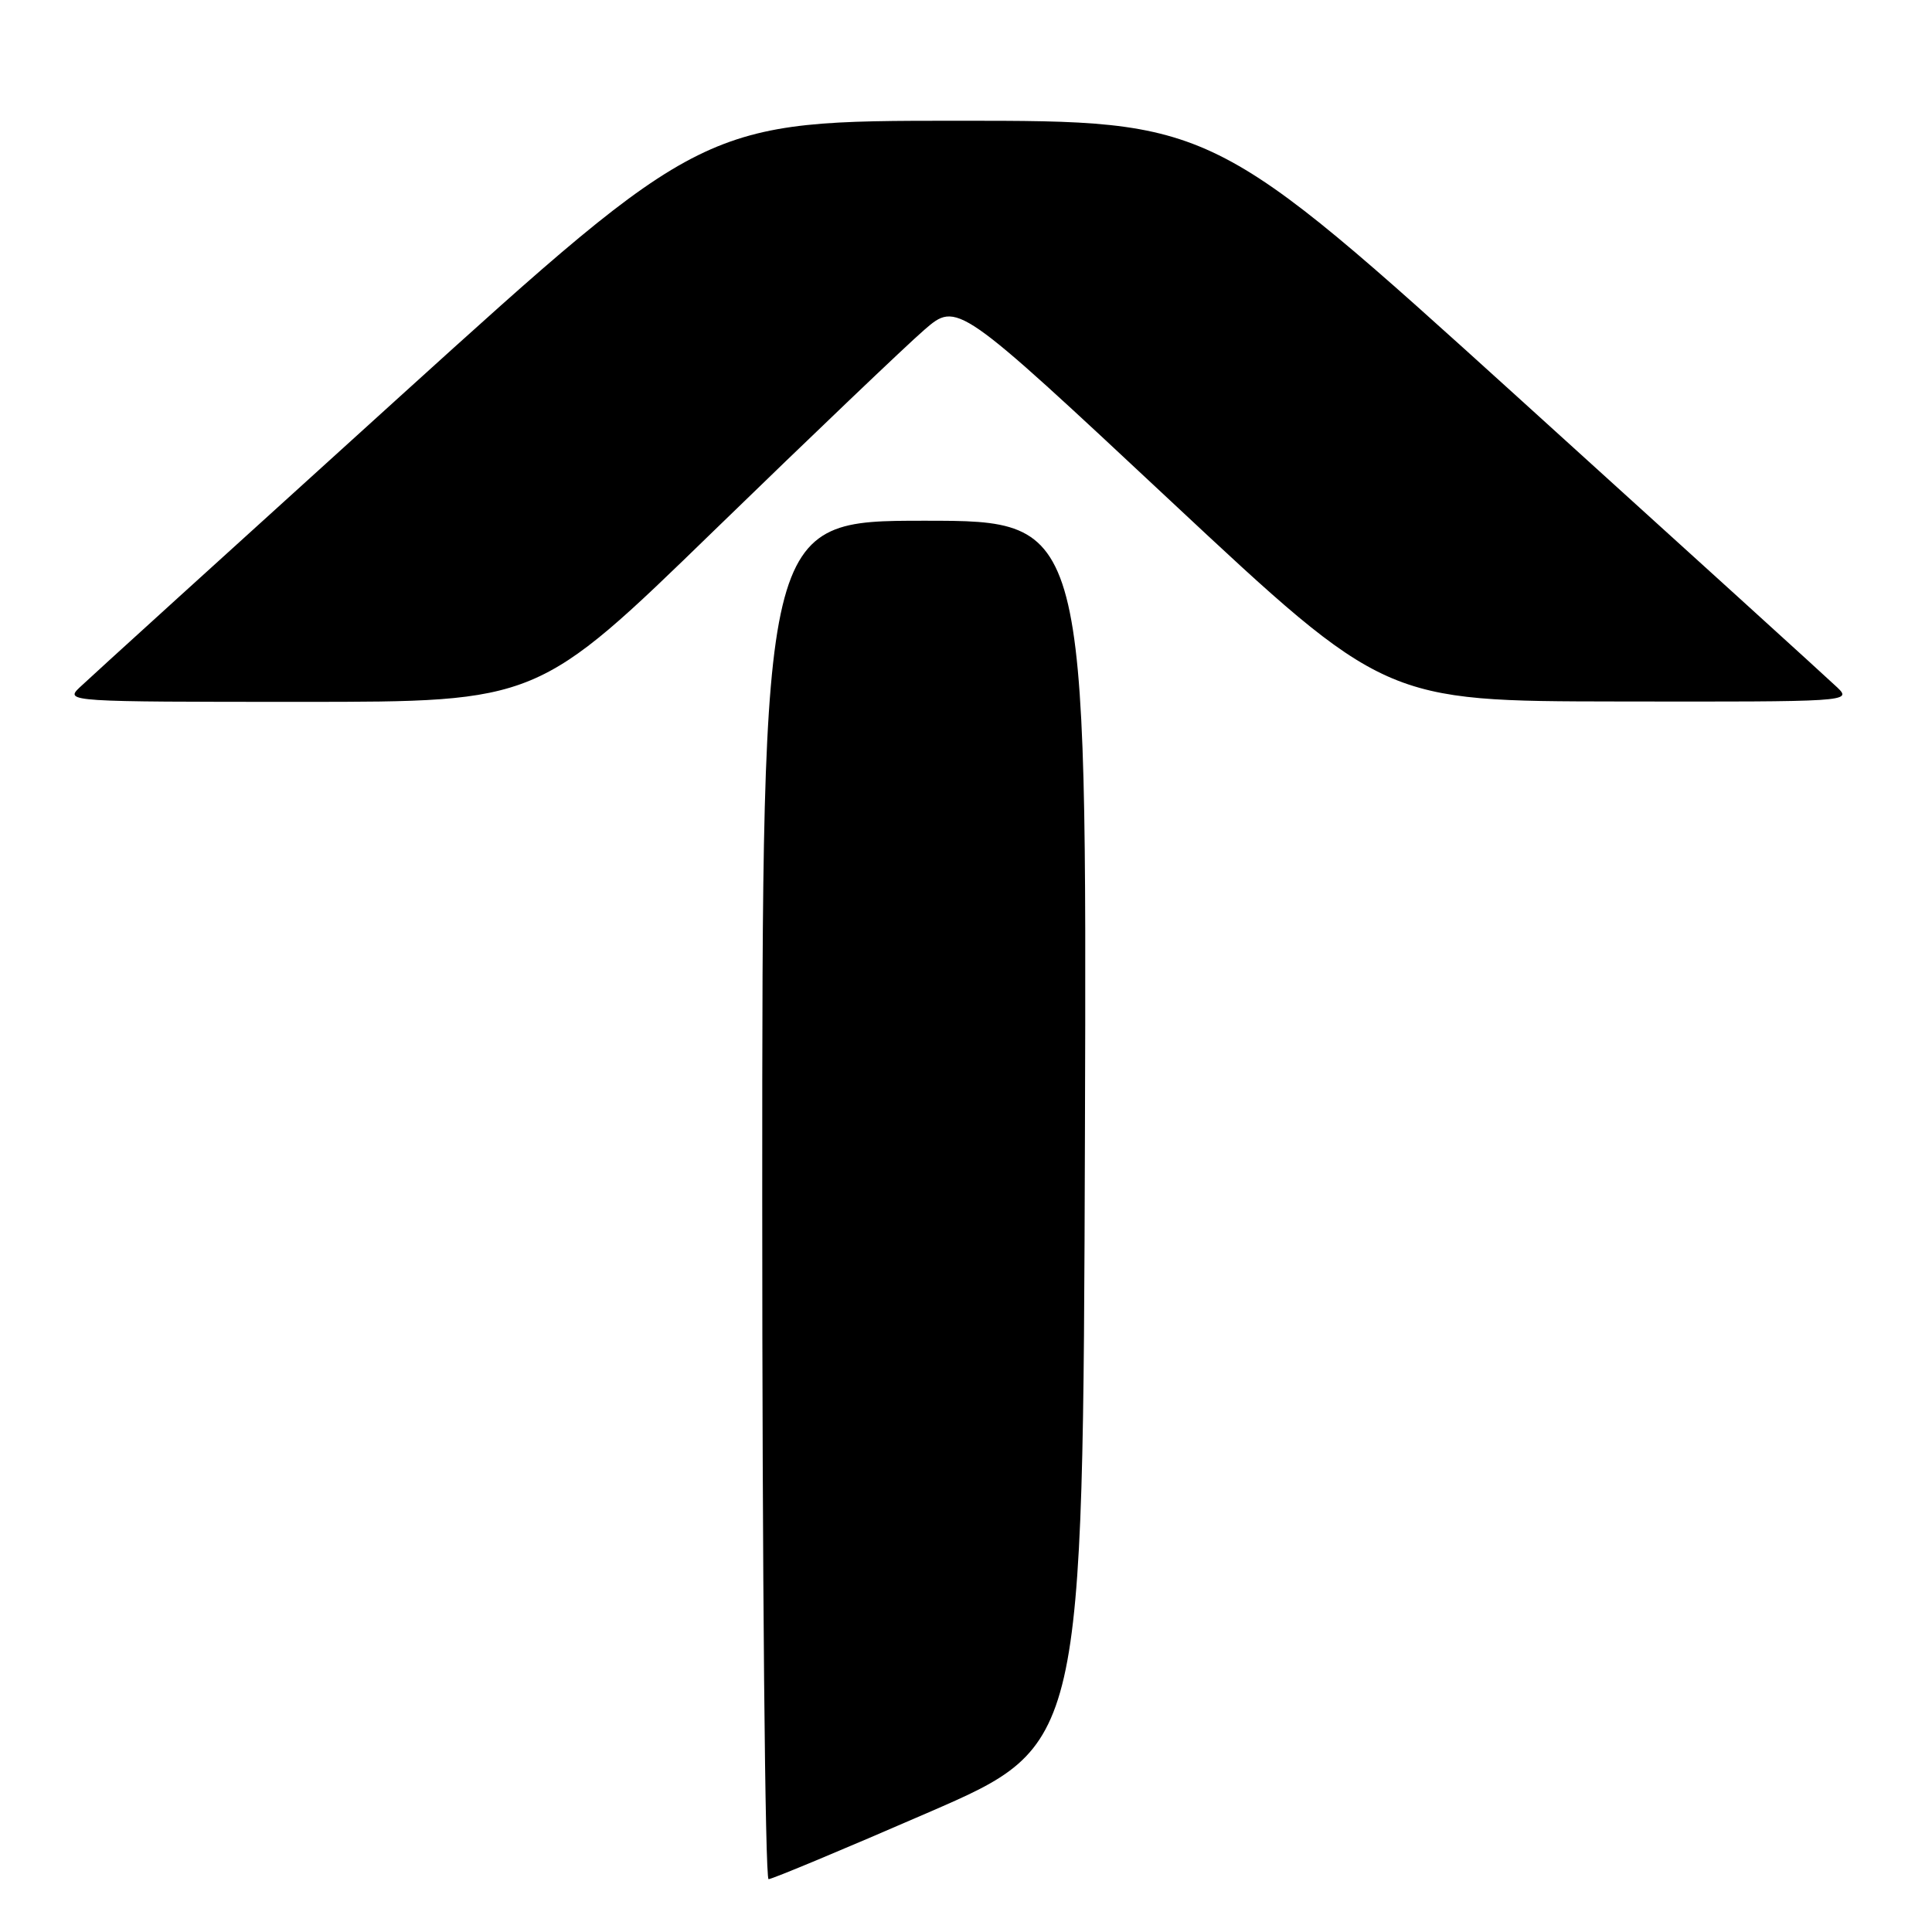 <?xml version="1.0" encoding="UTF-8" standalone="no"?>
<!DOCTYPE svg PUBLIC "-//W3C//DTD SVG 1.1//EN" "http://www.w3.org/Graphics/SVG/1.1/DTD/svg11.dtd" >
<svg xmlns="http://www.w3.org/2000/svg" xmlns:xlink="http://www.w3.org/1999/xlink" version="1.1" viewBox="0 0 256 256">
 <g >
 <path fill="currentColor"
d=" M 123.09 240.13 C 143.50 231.27 143.50 231.27 143.76 150.13 C 144.01 69.00 144.01 69.00 122.51 69.00 C 101.00 69.00 101.00 69.00 101.00 159.00 C 101.00 208.50 101.38 249.00 101.84 249.00 C 102.30 249.00 111.86 245.01 123.09 240.13 Z  M 94.67 70.25 C 107.55 57.74 120.06 45.80 122.46 43.72 C 126.83 39.94 126.83 39.94 155.16 66.42 C 183.50 92.91 183.50 92.91 214.47 92.95 C 244.89 93.00 245.41 92.97 243.47 91.11 C 242.39 90.07 223.31 72.74 201.09 52.61 C 160.68 16.00 160.68 16.00 127.00 16.00 C 93.32 16.00 93.32 16.00 52.91 52.61 C 30.69 72.74 11.61 90.07 10.53 91.11 C 8.59 92.97 9.12 93.00 39.91 93.00 C 71.26 93.00 71.26 93.00 94.67 70.25 Z "/>
</g>
</svg>